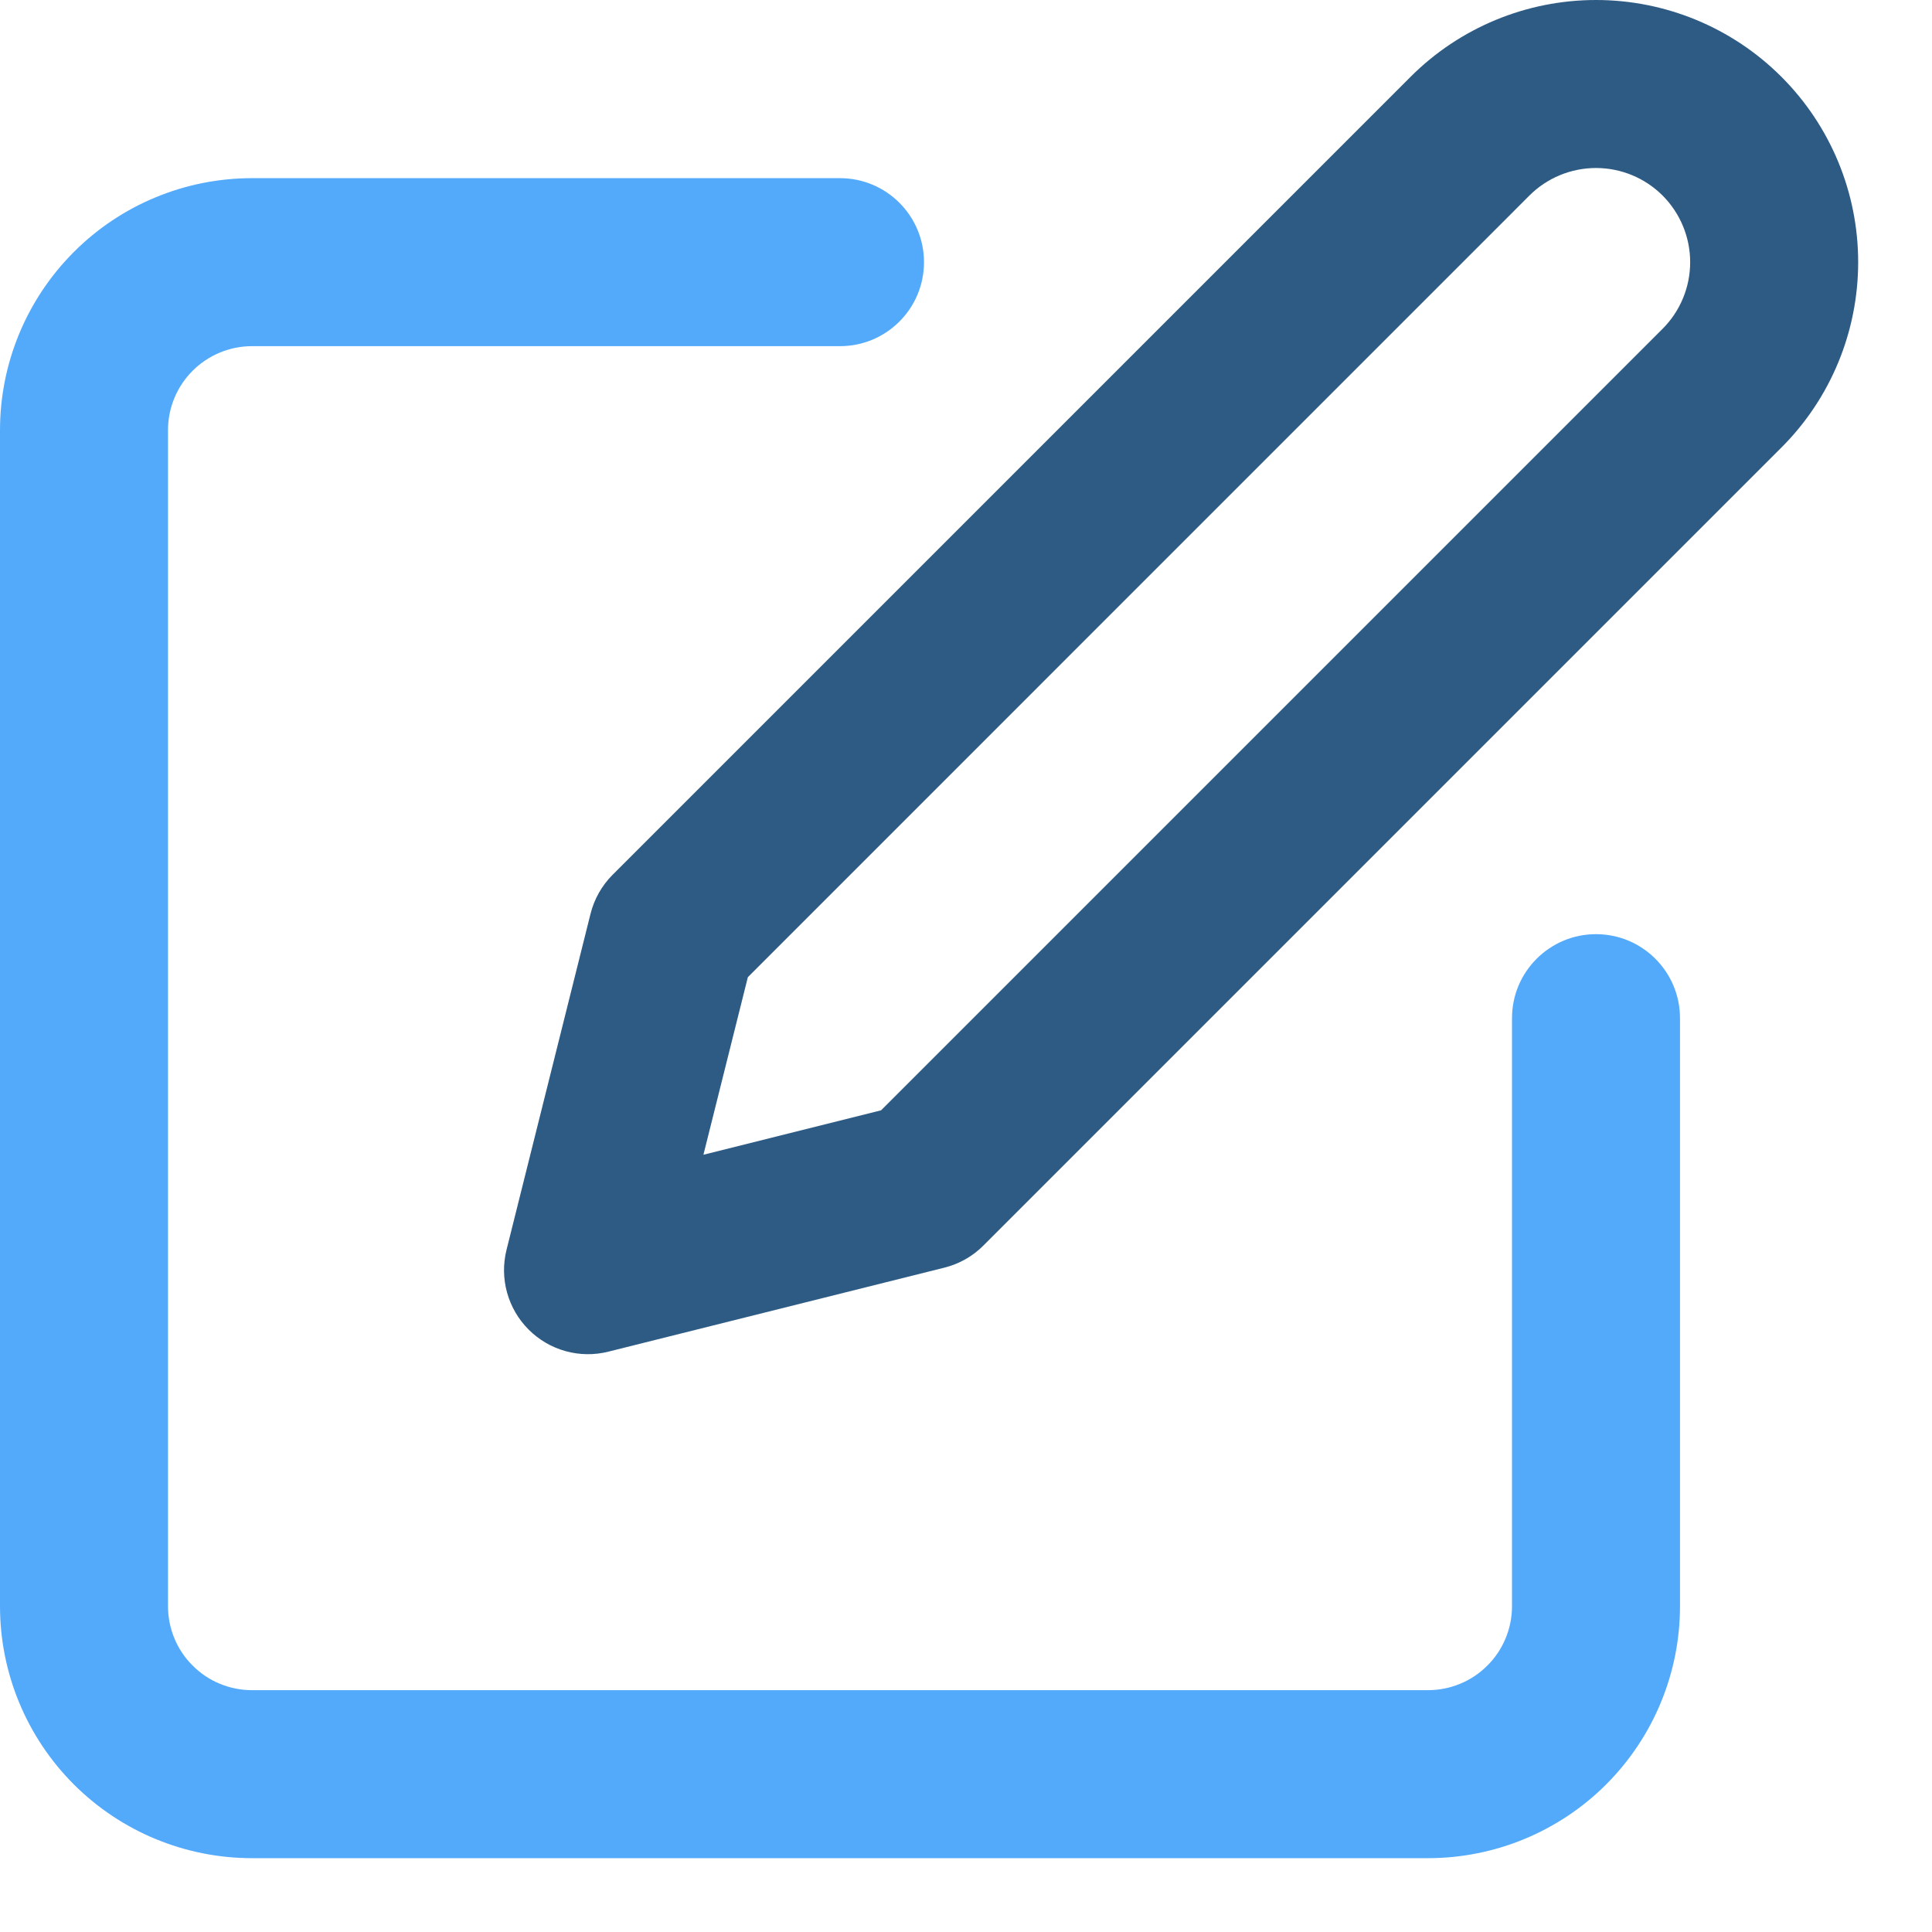 <svg width="23" height="23" viewBox="0 0 23 23" fill="none" xmlns="http://www.w3.org/2000/svg">
<path fill-rule="evenodd" clip-rule="evenodd" d="M0.879 3C1.441 2.437 2.204 2.121 3 2.121H10C10.552 2.121 11 2.569 11 3.121C11 3.674 10.552 4.121 10 4.121H3C2.735 4.121 2.48 4.227 2.293 4.414C2.105 4.602 2 4.856 2 5.121V19.121C2 19.387 2.105 19.641 2.293 19.828C2.48 20.016 2.735 20.121 3 20.121H17C17.265 20.121 17.52 20.016 17.707 19.828C17.895 19.641 18 19.387 18 19.121V12.121C18 11.569 18.448 11.121 19 11.121C19.552 11.121 20 11.569 20 12.121V19.121C20 19.917 19.684 20.68 19.121 21.243C18.559 21.805 17.796 22.121 17 22.121H3C2.204 22.121 1.441 21.805 0.879 21.243C0.316 20.68 0 19.917 0 19.121V5.121C0 4.326 0.316 3.563 0.879 3Z" fill="#53AAFB"/>
<path fill-rule="evenodd" clip-rule="evenodd" d="M19 2C18.703 2 18.417 2.118 18.207 2.328L8.903 11.633L8.374 13.747L10.489 13.218L19.793 3.914C20.003 3.704 20.121 3.419 20.121 3.121C20.121 2.824 20.003 2.539 19.793 2.328C19.583 2.118 19.297 2 19 2ZM16.793 0.914C17.378 0.329 18.172 0 19 0C19.828 0 20.622 0.329 21.207 0.914C21.793 1.5 22.121 2.293 22.121 3.121C22.121 3.949 21.793 4.743 21.207 5.328L11.707 14.828C11.579 14.957 11.418 15.047 11.243 15.091L7.243 16.091C6.902 16.177 6.541 16.077 6.293 15.828C6.045 15.58 5.945 15.22 6.03 14.879L7.03 10.879C7.074 10.703 7.165 10.542 7.293 10.414L16.793 0.914Z" fill="#2E5B84"/>
</svg>
